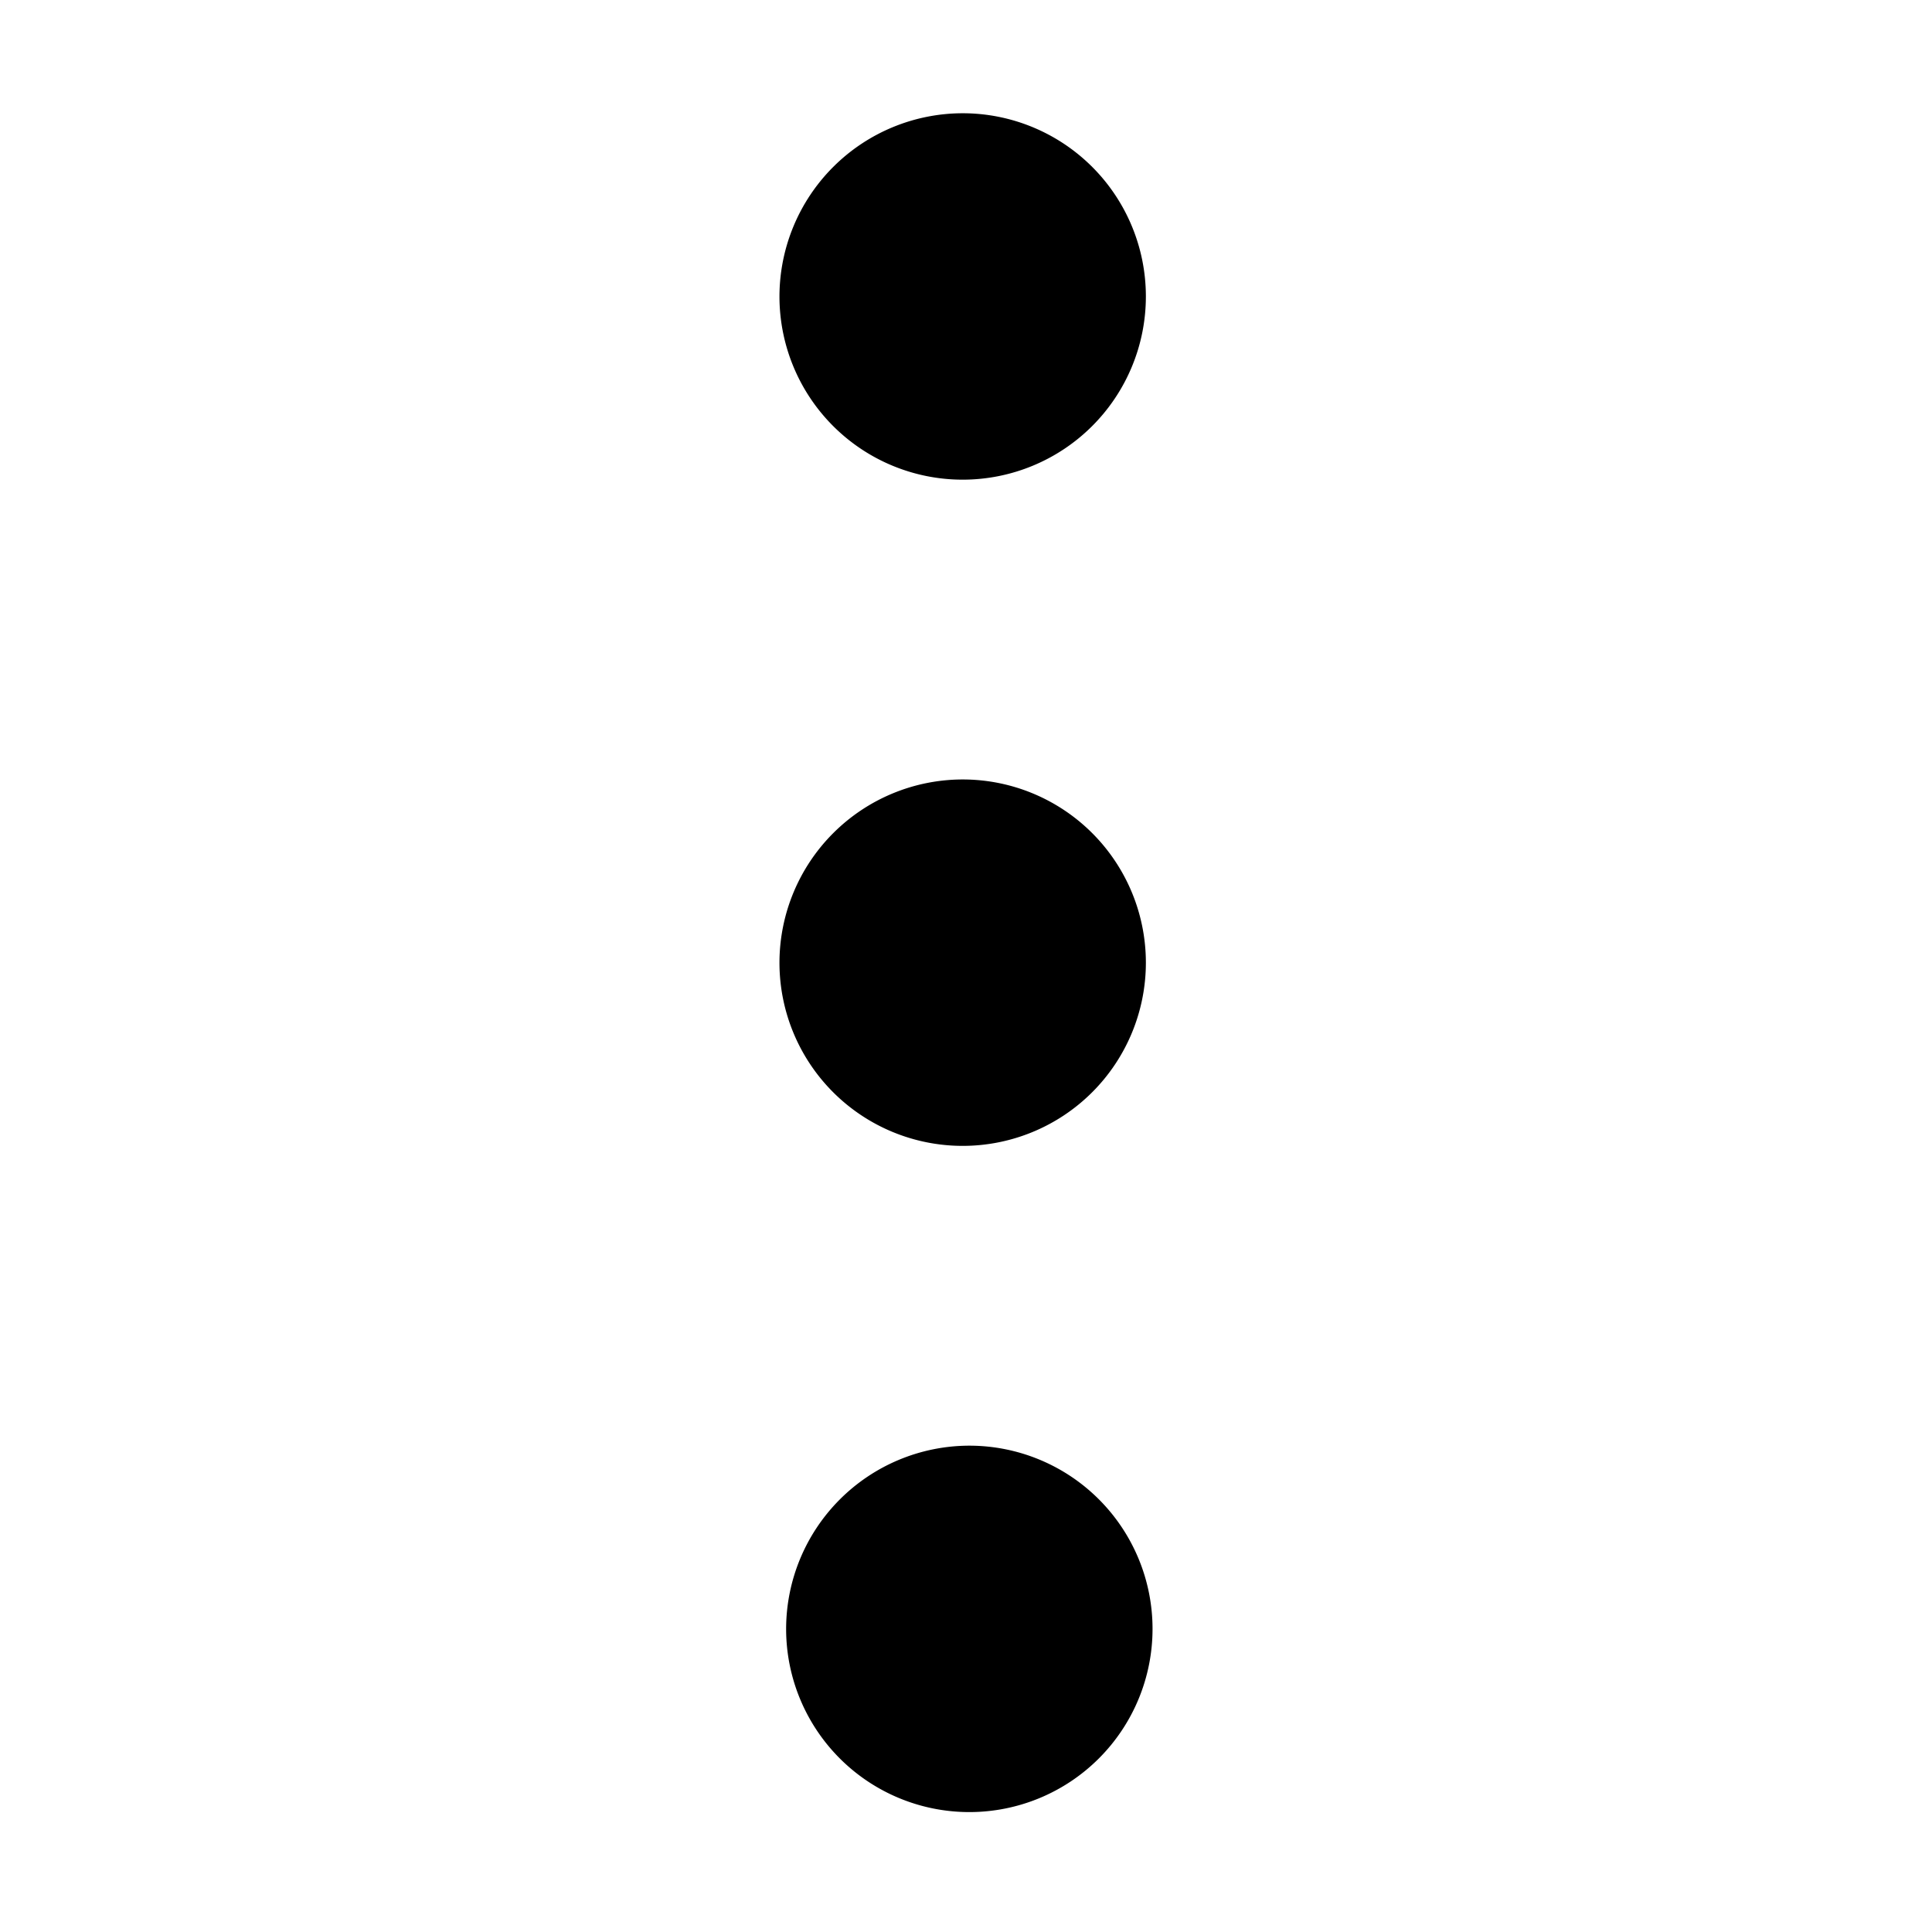 <svg id="Layer_1" data-name="Layer 1" xmlns="http://www.w3.org/2000/svg" viewBox="0 0 290 290"><defs><style>.cls-1{fill:none;}</style></defs><title>menu-dots</title><rect id="backgroundrect" class="cls-1" width="290" height="290"/><g id="svg_1" data-name="svg 1"><path id="svg_2" data-name="svg 2" d="M117,44.5A27.5,27.5,0,1,0,144.51,17,27.53,27.53,0,0,0,117,44.5Z"/><path id="svg_3" data-name="svg 3" d="M118,244.5a27.5,27.5,0,1,0,27.5-27.5A27.54,27.54,0,0,0,118,244.5Z"/><path id="svg_4" data-name="svg 4" d="M117,144.5A27.5,27.5,0,1,0,144.5,117,27.53,27.53,0,0,0,117,144.5Z"/></g></svg>
